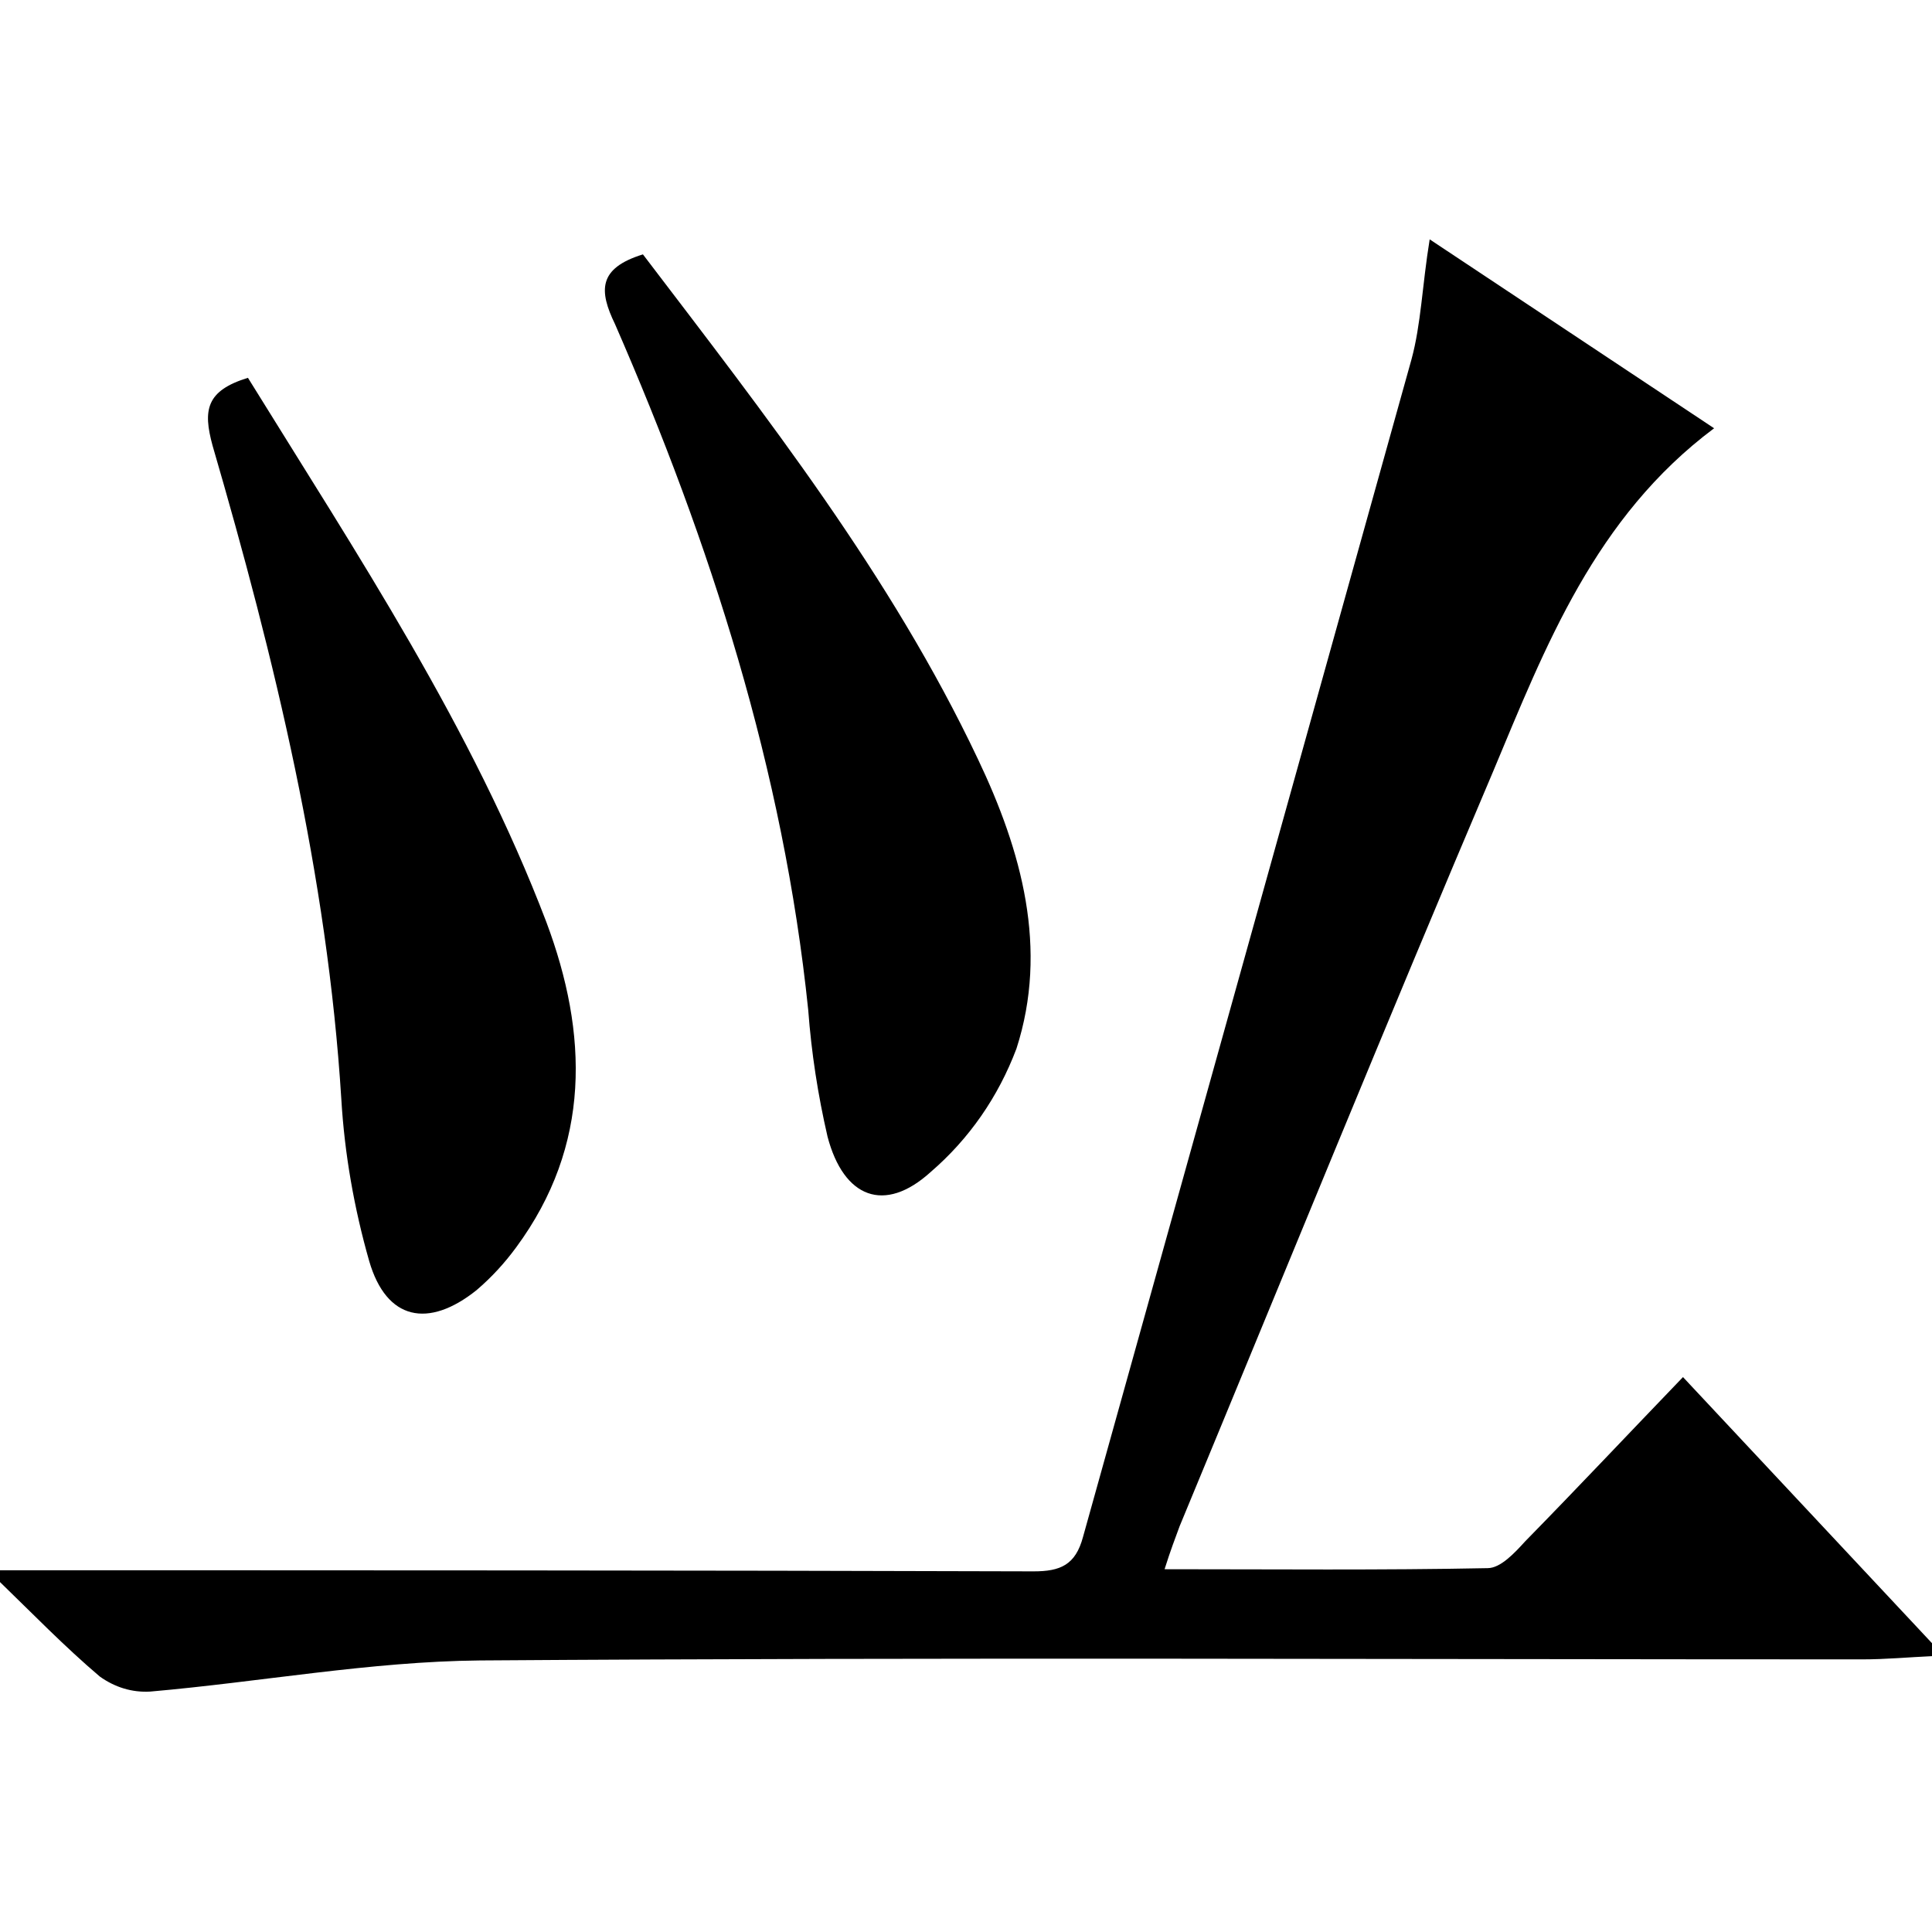 <?xml version="1.0" encoding="utf-8"?>
<!-- Generator: Adobe Illustrator 20.0.0, SVG Export Plug-In . SVG Version: 6.00 Build 0)  -->
<svg version="1.1" id="Layer_1" xmlns="http://www.w3.org/2000/svg" xmlns:xlink="http://www.w3.org/1999/xlink" x="0px" y="0px"
	 viewBox="0 0 180 180" style="enable-background:new 0 0 180 180;" xml:space="preserve">
<title>Asset 41</title>
<g id="Layer_2">
	<g id="Layer_1-2">
		<path d="M180,154.3c-2.2,0.1-4.3,0.3-6.5,0.3c-42.9,0-85.9-0.2-128.8,0.1c-10.2,0.1-20.4,2-30.7,2.9c-1.7,0.1-3.3-0.4-4.7-1.4
			c-3.3-2.8-6.3-5.9-9.4-8.9v-1c32.1,0,64.3,0,96.4,0.1c2.5,0,3.9-0.6,4.6-3.2c10.2-36.6,20.4-73.1,30.6-109.7
			c0.9-3.3,1-6.9,1.7-11.2l26.5,17.6c-11.1,8.3-15.7,20.3-20.6,32c-9.9,23.3-19.5,46.9-29.2,70.3c-0.4,1.1-0.8,2.1-1.4,4
			c10.3,0,20.2,0.1,30.1-0.1c1.2,0,2.5-1.4,3.5-2.5c4.9-5,9.6-10,14.7-15.3l23.3,24.9V154.3z"/>
		<path d="M59.9,23.7c11.5,15.1,23.1,29.9,31.2,47c4.1,8.6,6.6,17.7,3.6,27c-1.7,4.5-4.4,8.4-8,11.5c-4.3,3.9-8.1,2.4-9.6-3.3
			c-0.9-3.9-1.5-7.8-1.8-11.8c-2.3-22.3-9.1-43.5-18-63.9C55.8,27.1,55.7,25,59.9,23.7z"/>
		<path d="M23.1,35.2C33.3,51.7,44,67.8,50.9,85.9c3.9,10.4,4.2,20.8-2.8,30.3c-1.1,1.5-2.3,2.8-3.7,4c-4.5,3.6-8.4,2.8-10-2.7
			c-1.4-4.9-2.3-10-2.6-15.1c-1.3-20.8-6.2-41-12-60.9C18.9,38.2,19.2,36.4,23.1,35.2z"/>
	</g>
</g>
</svg>
